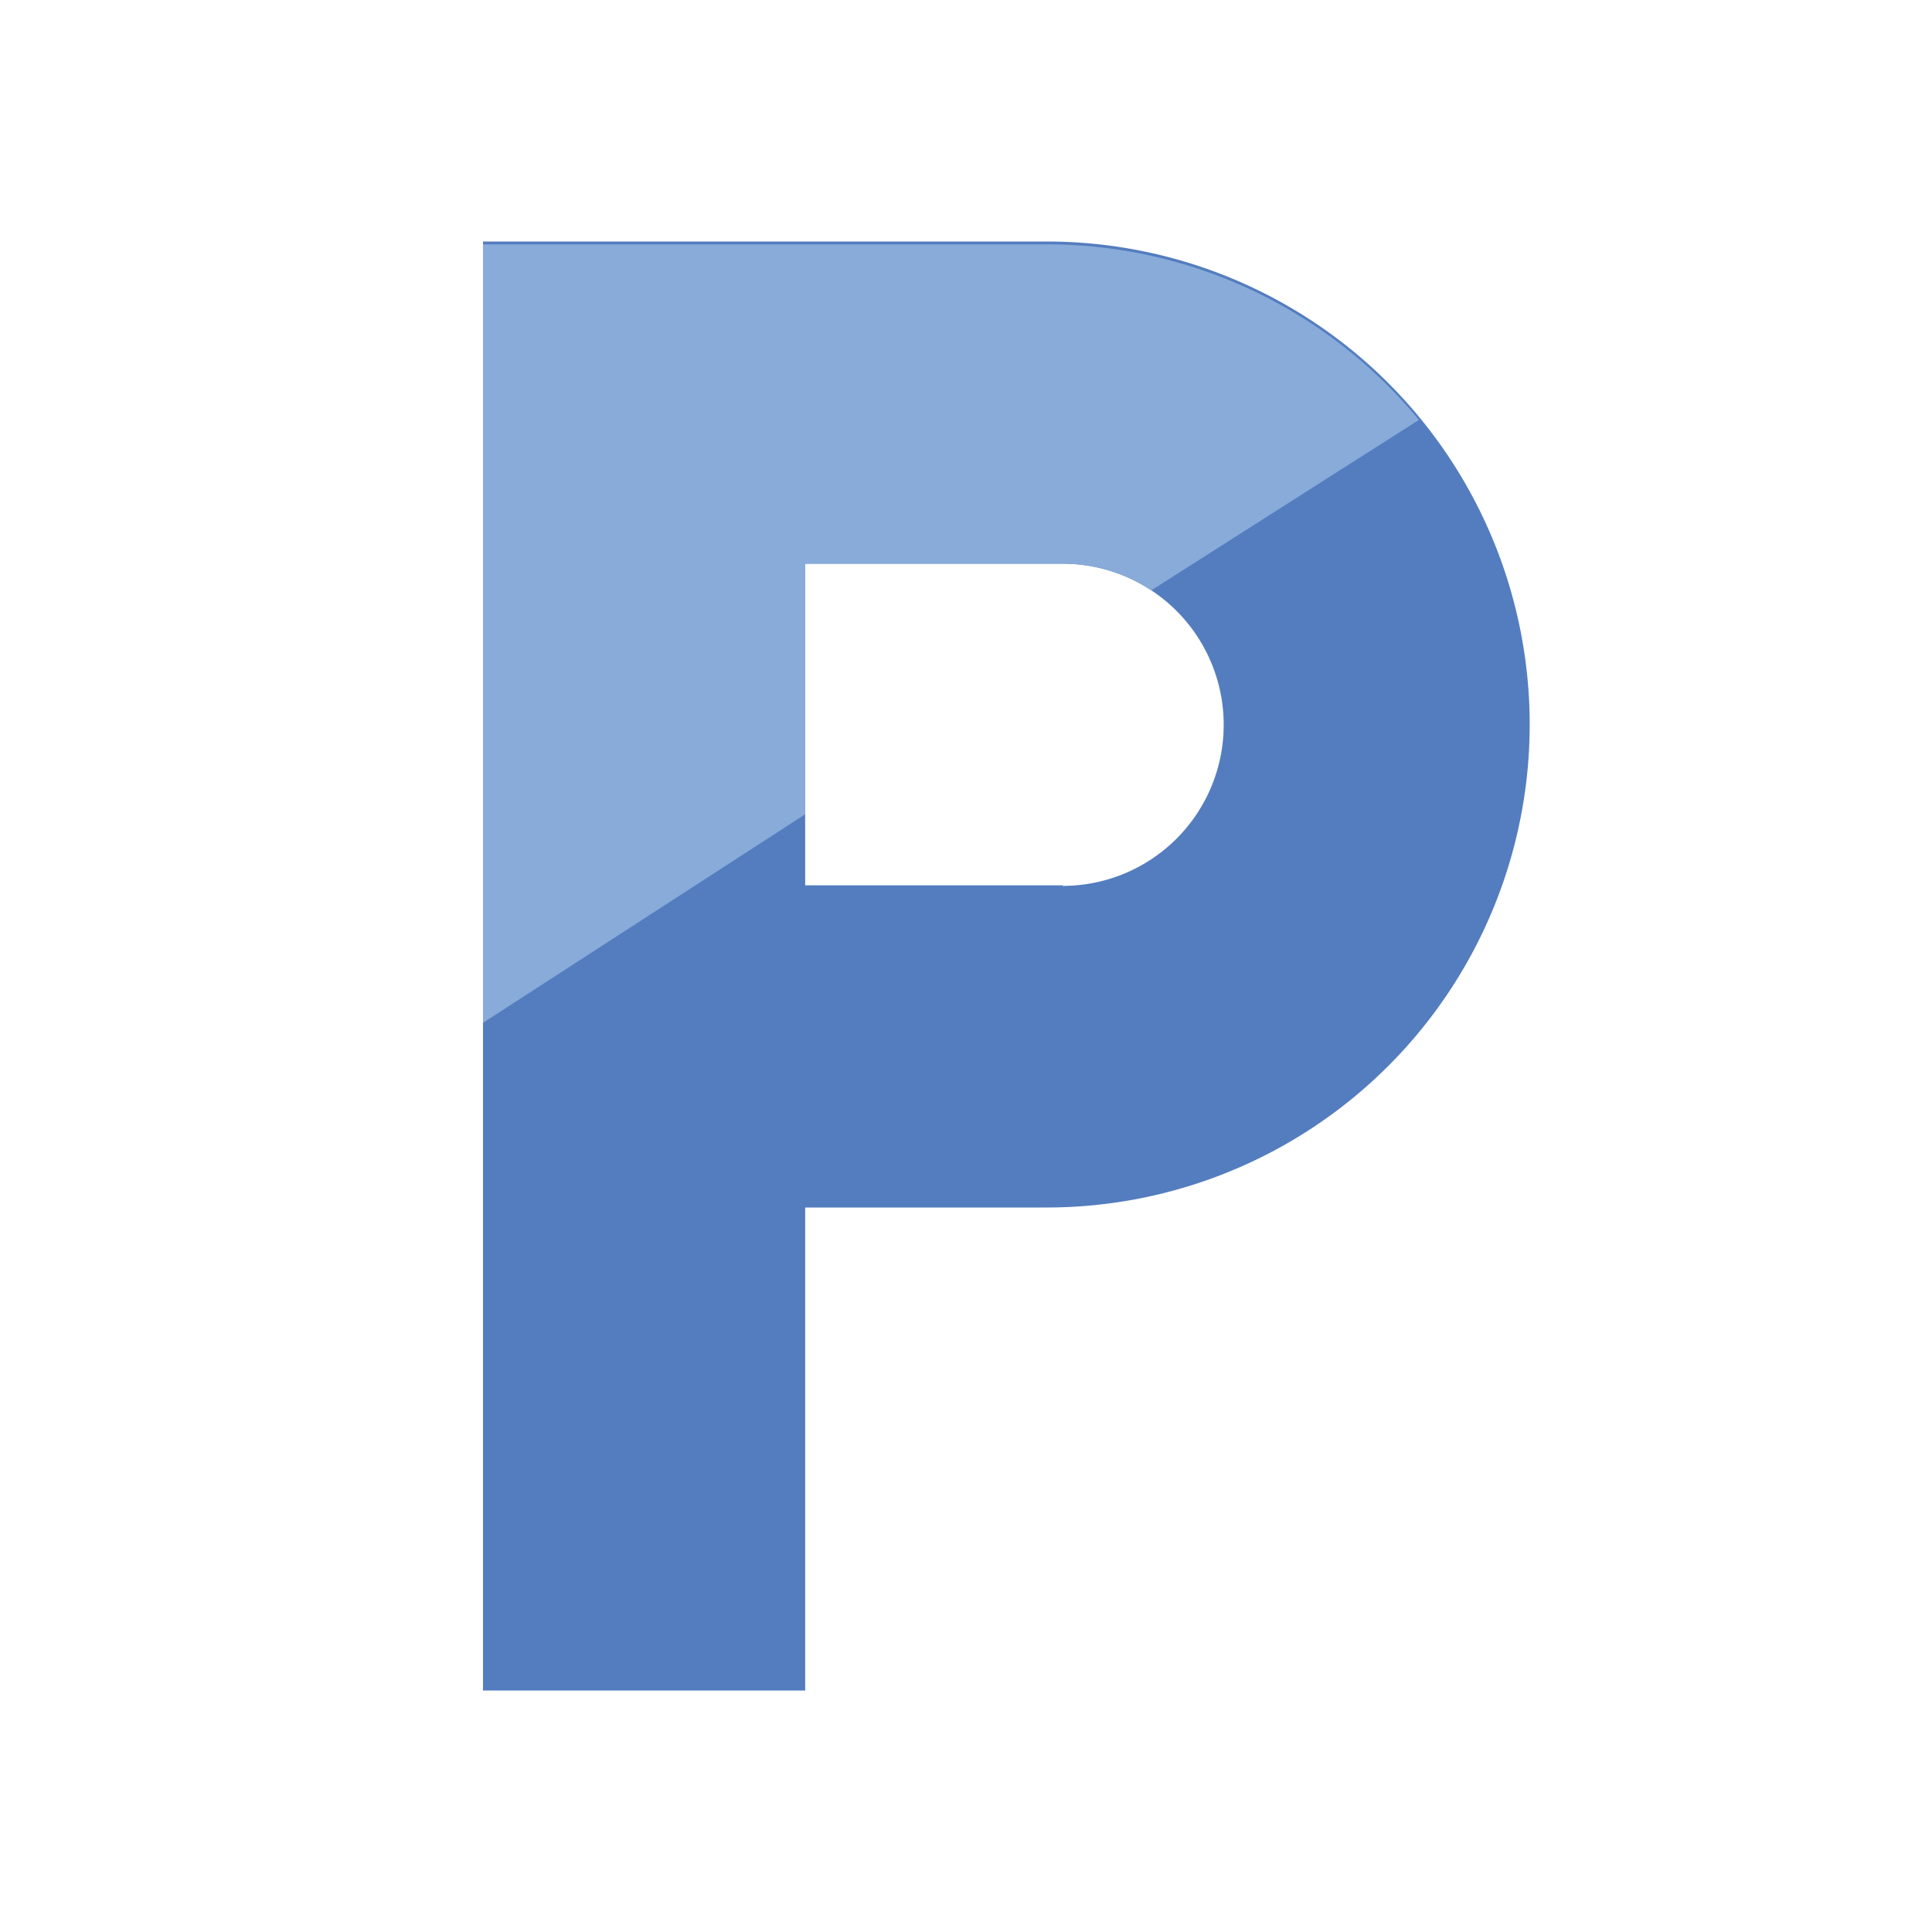 <svg xmlns="http://www.w3.org/2000/svg" viewBox="0 0 34 34"><defs><style>.cls-1{fill:none;}.cls-2{fill:#547dbf;}.cls-3{fill:#88abda;}</style></defs><title>ic_free_parking_34px</title><g id="Layer_2" data-name="Layer 2"><g id="icon"><path class="cls-1" d="M0,0H34V34H0Z"/><path class="cls-2" d="M18.42,4.25H8.5v25.5h5.67v-8.5h4.25a8.5,8.5,0,0,0,0-17Zm.28,11.33H14.17V9.92H18.7a2.83,2.83,0,0,1,0,5.67Z"/><path class="cls-3" d="M14.17,14.33V9.92H18.7a2.81,2.81,0,0,1,1.56.47l4.71-3a8.49,8.49,0,0,0-6.55-3.09H8.5V18Z"/></g></g></svg>